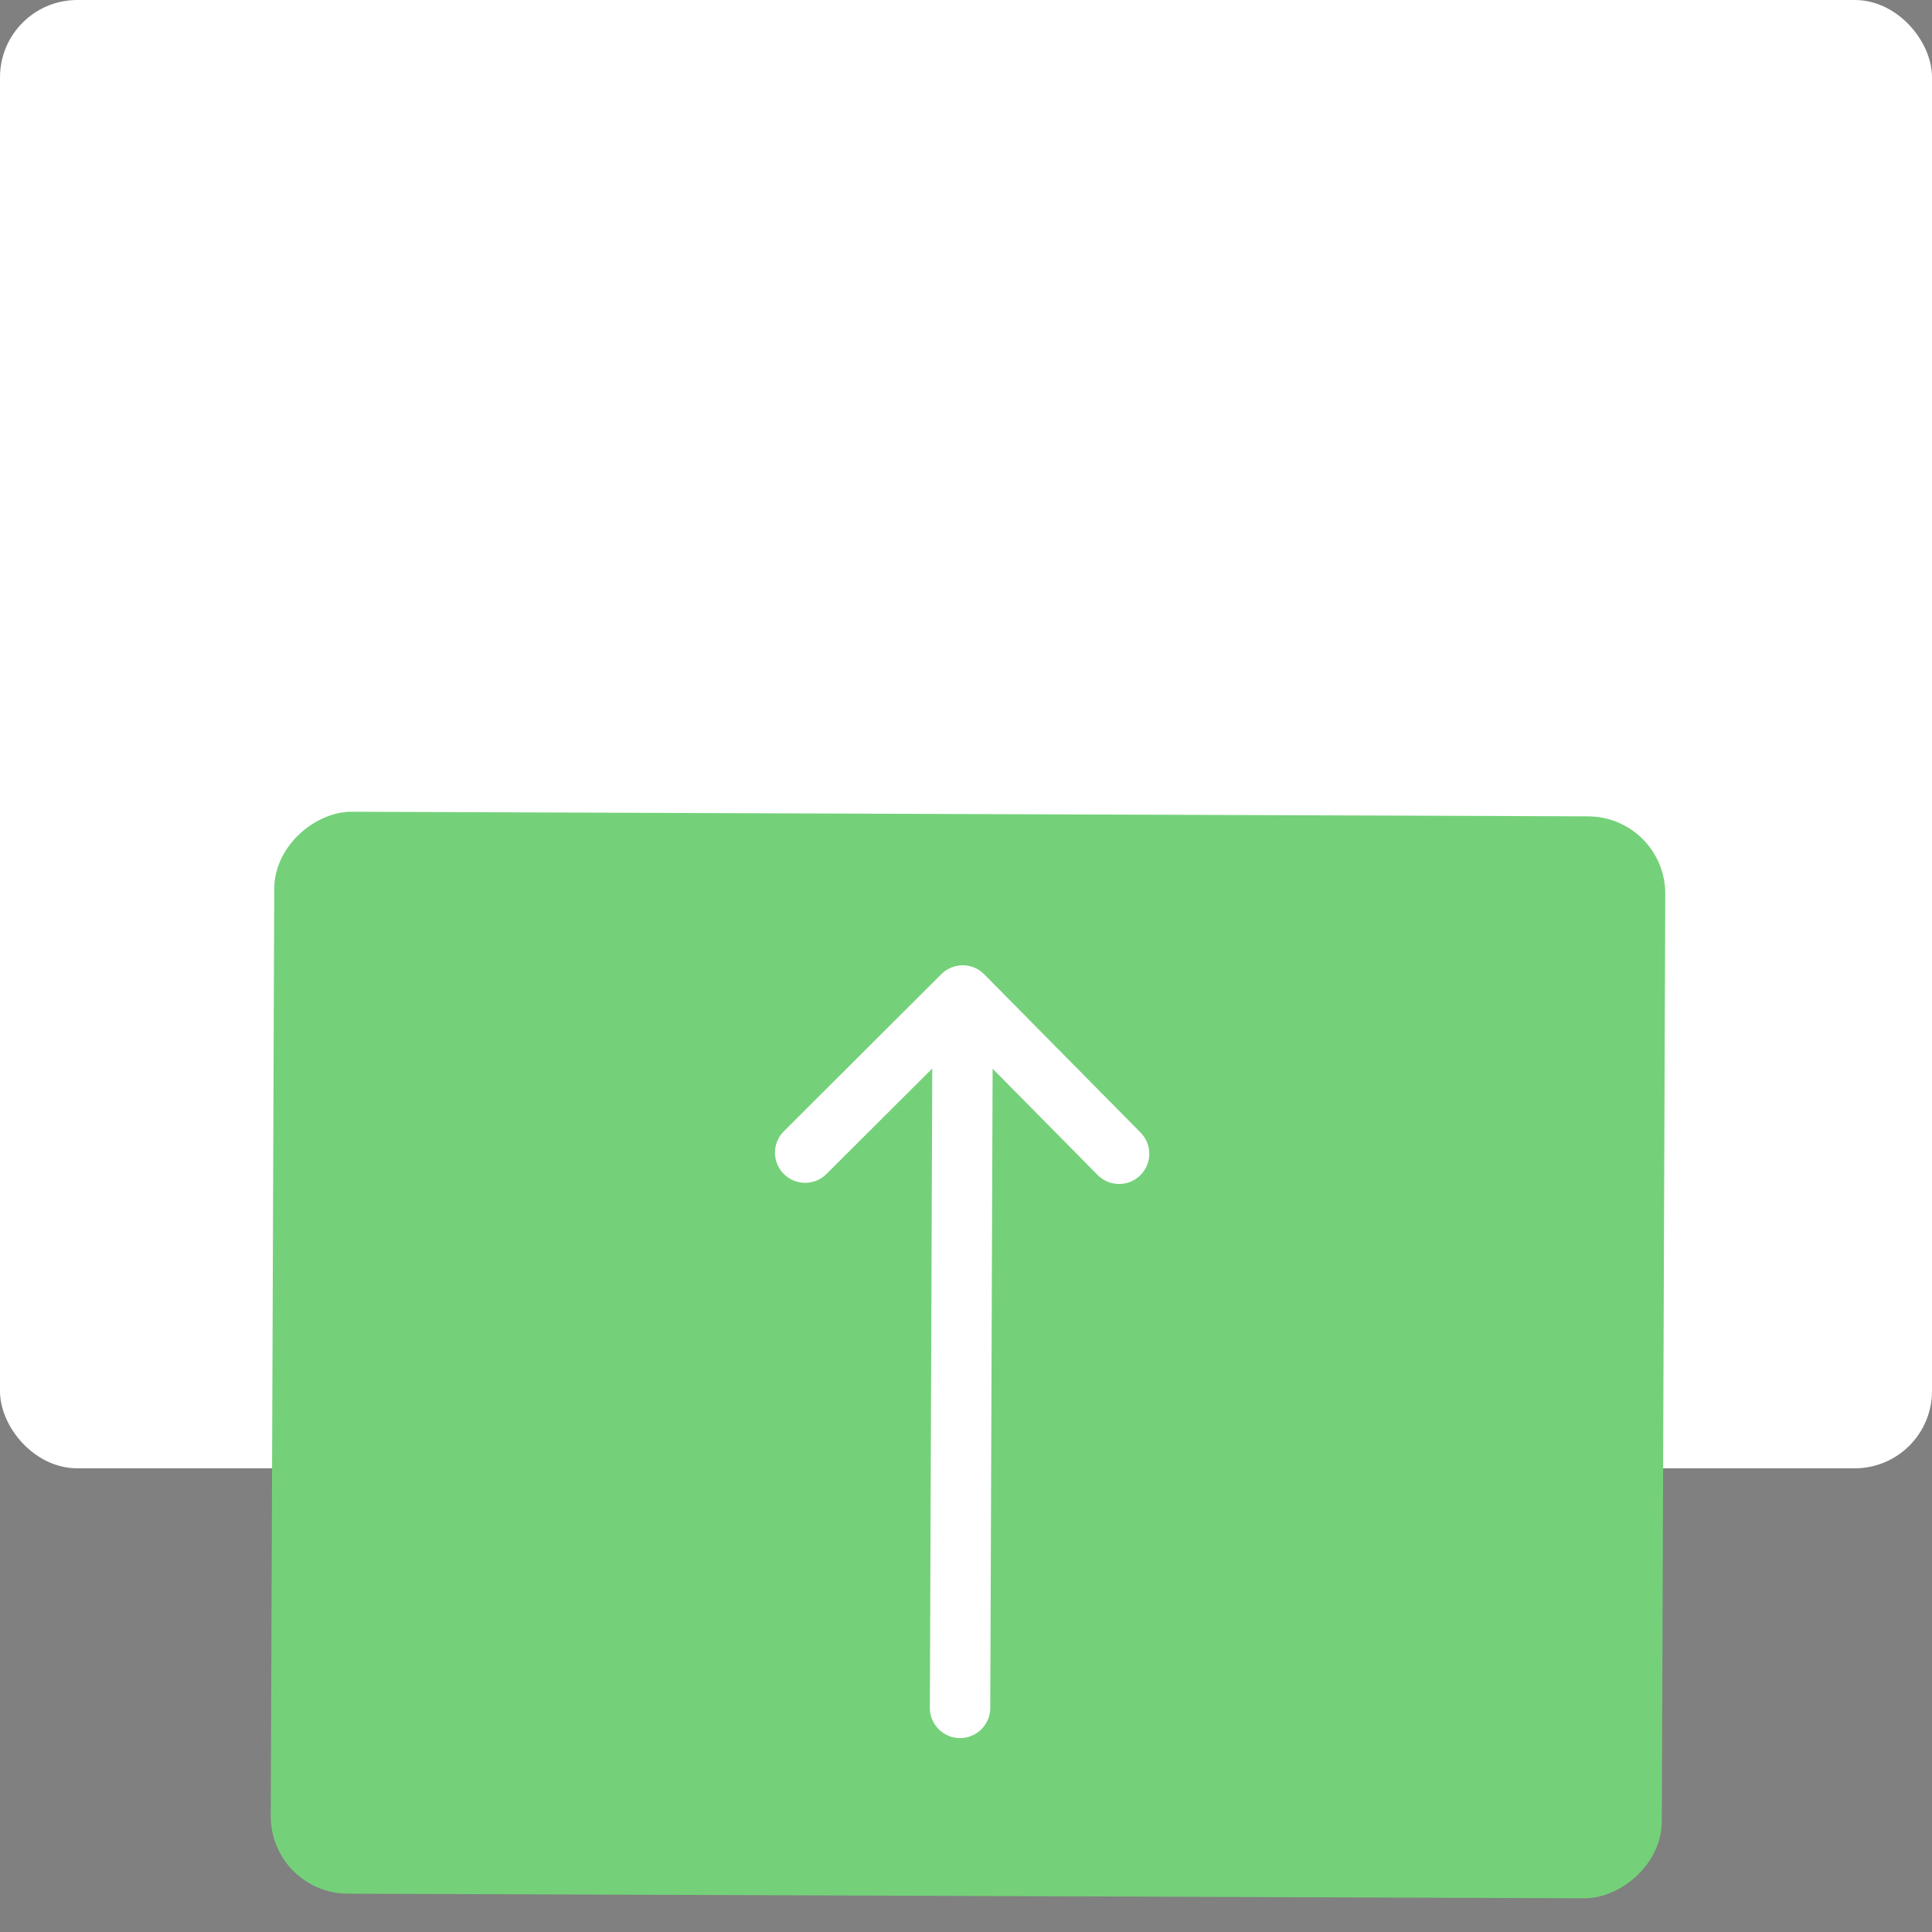 <svg width="50" height="50" viewBox="0 0 50 50" fill="none" xmlns="http://www.w3.org/2000/svg">
<rect x="0" y="0" width="50" height="50" fill="#808080" stroke="none"/>
<path d="M43.834 3.167L39.039 8.709" stroke="black" stroke-width="2"/>
<rect x="0.35" y="0.35" width="49.3" height="37.3" rx="1.65" fill="white" stroke="white" stroke-width="0.7"/>
<rect x="7.502" y="48.502" width="27" height="35" rx="1.5" transform="rotate(-89.786 7.502 48.502)" fill="#74D179" stroke="#74D179"/>
<path d="M25.628 44.203L25.689 27.658L28.407 30.409C28.71 30.716 29.204 30.719 29.511 30.416C29.818 30.113 29.821 29.618 29.518 29.311L25.471 25.214C25.471 25.214 25.47 25.213 25.47 25.213C25.167 24.907 24.671 24.904 24.364 25.209C24.364 25.209 24.364 25.209 24.363 25.21L20.286 29.277C19.98 29.581 19.98 30.076 20.284 30.381C20.589 30.687 21.084 30.688 21.389 30.383L24.127 27.652L24.065 44.198C24.063 44.629 24.412 44.98 24.843 44.982C25.275 44.983 25.626 44.635 25.628 44.203Z" fill="white"/>
</svg>
